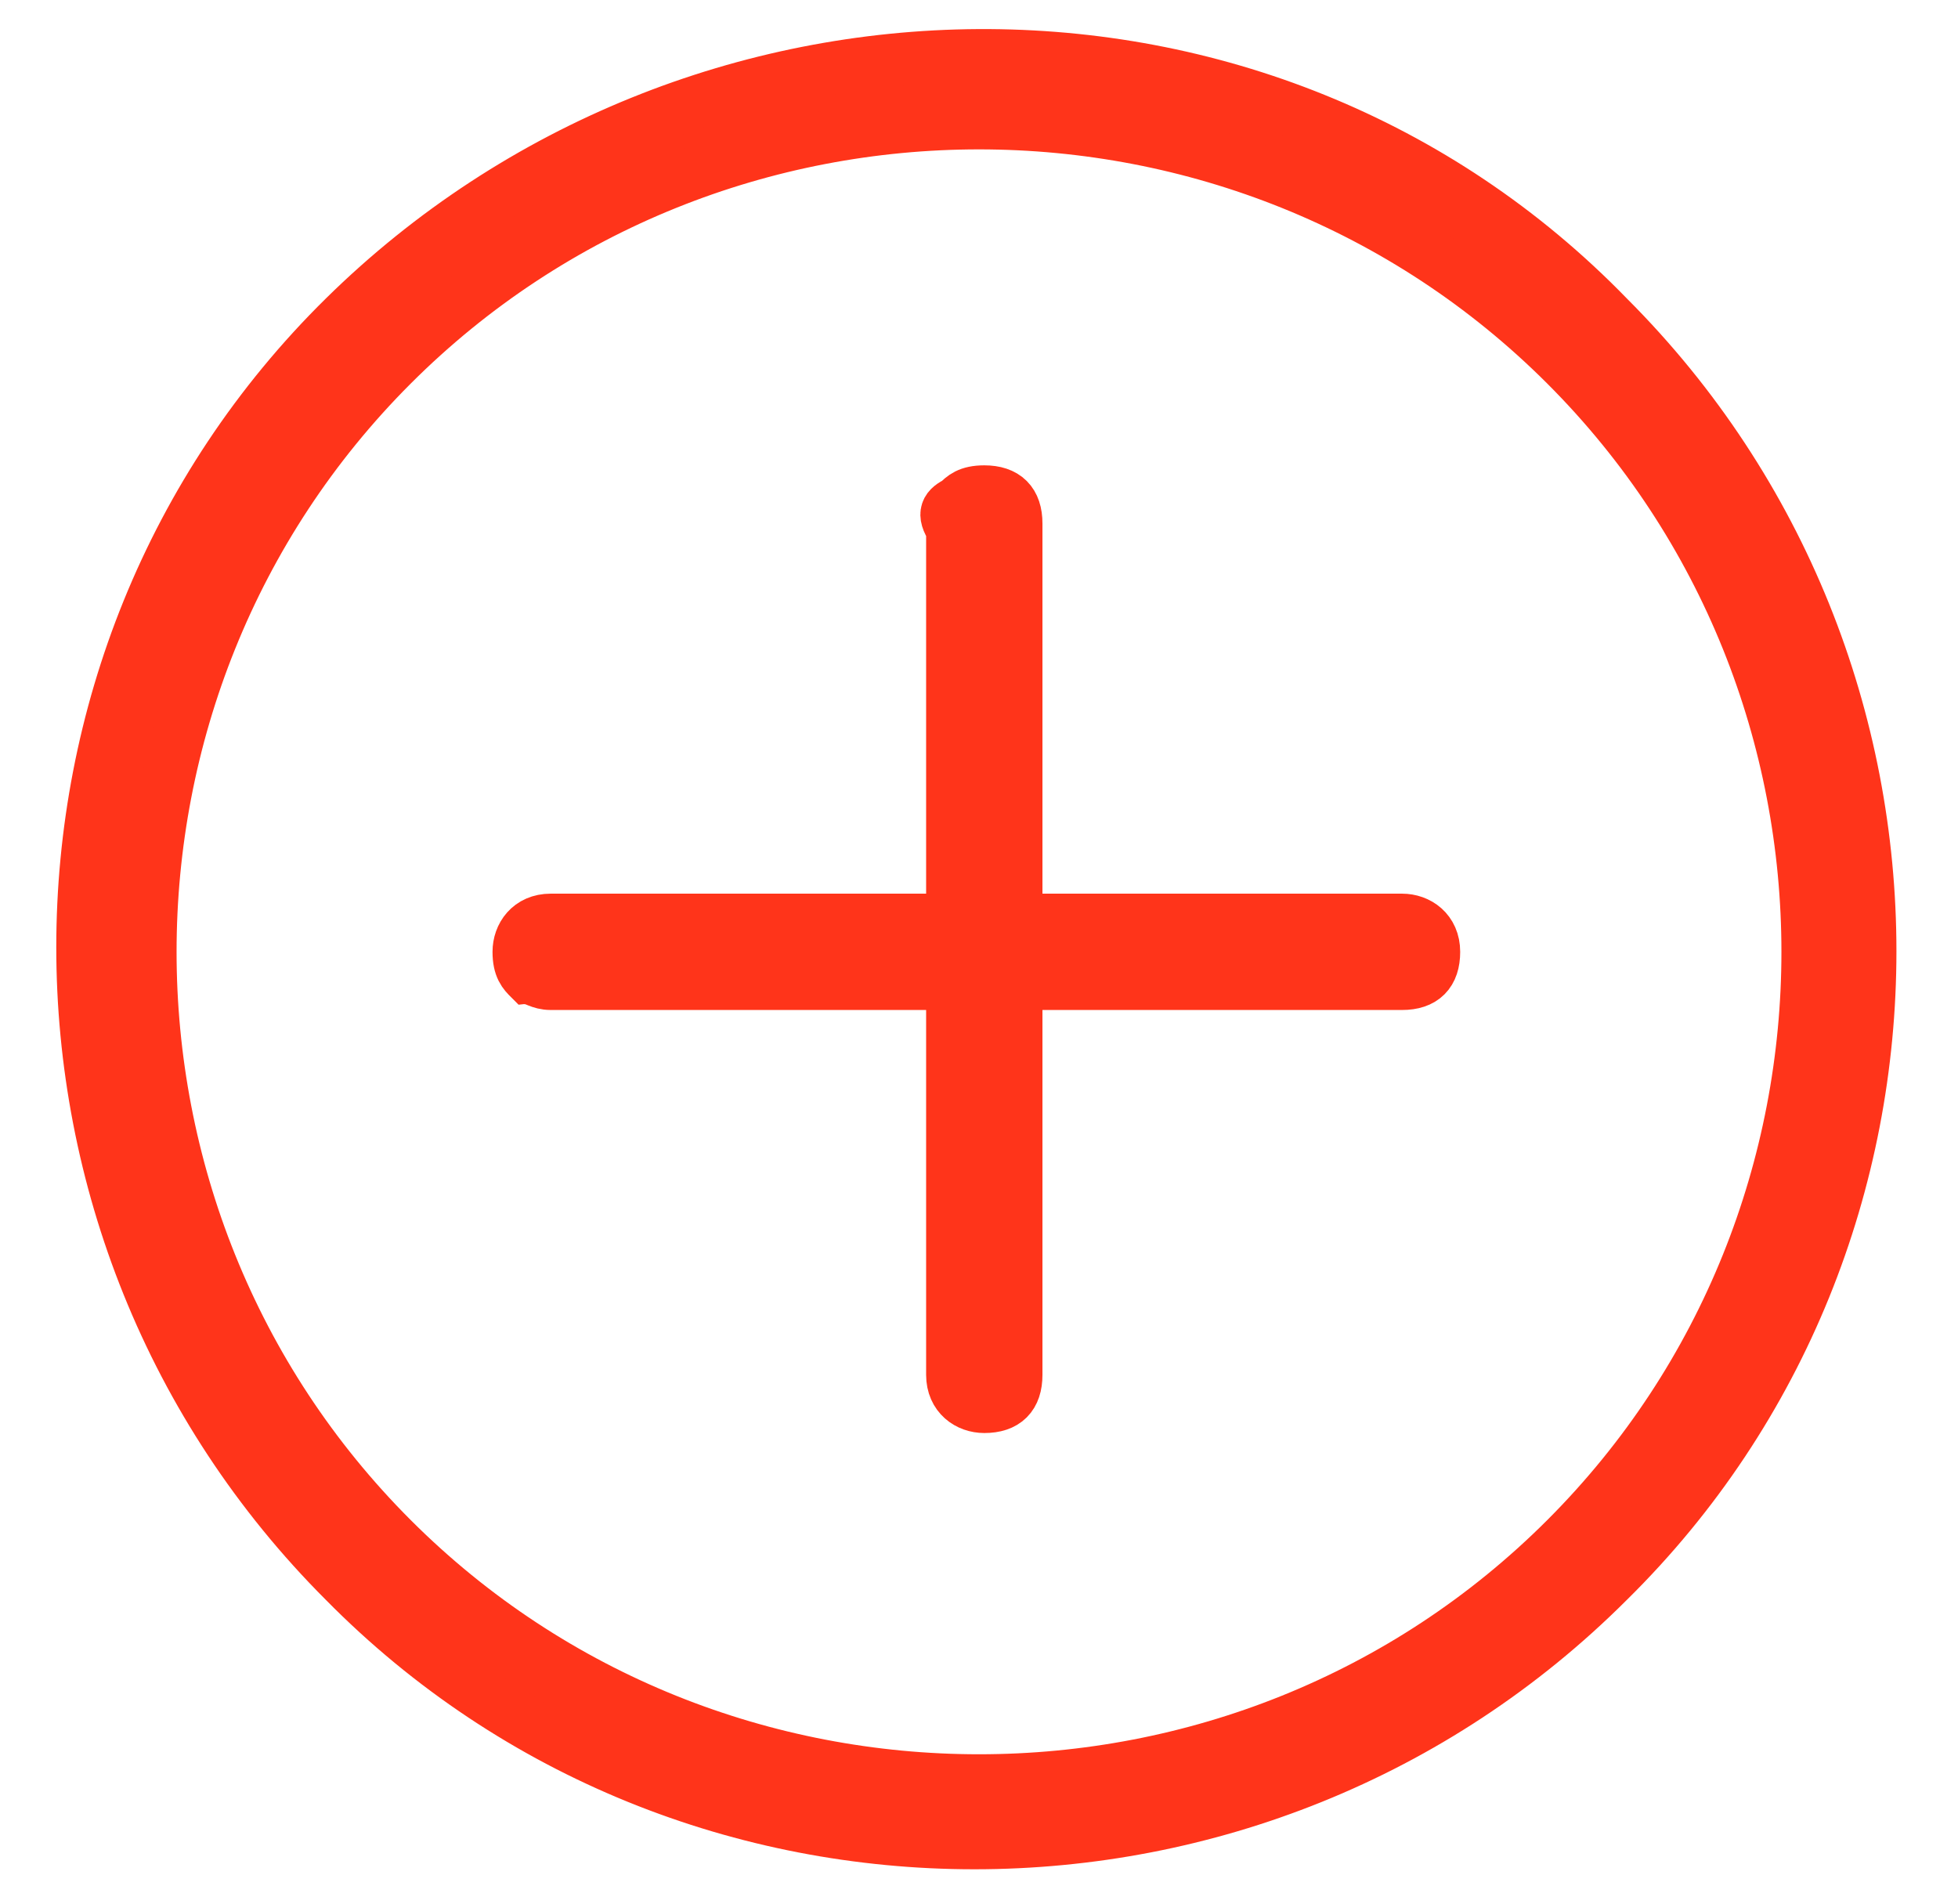 <?xml version="1.0" encoding="utf-8"?>
<!-- Generator: Adobe Illustrator 18.1.1, SVG Export Plug-In . SVG Version: 6.00 Build 0)  -->
<!DOCTYPE svg PUBLIC "-//W3C//DTD SVG 1.1//EN" "http://www.w3.org/Graphics/SVG/1.1/DTD/svg11.dtd">
<svg version="1.1" id="Layer_1" xmlns="http://www.w3.org/2000/svg" xmlns:xlink="http://www.w3.org/1999/xlink" x="0px" y="0px" height="35px"
	 viewBox="207.6 39.8 36 36" enable-background="new 207.6 39.8 36 36" xml:space="preserve">
<g>
	<g>
		<path fill="#FF341A" stroke="#FF341A" stroke-miterlimit="10" d="M213.6,69.7c-6.6-6.6-6.6-17.4,0-23.9s17.4-6.7,23.9,0
			c6.6,6.6,6.6,17.4,0,23.9C230.9,76.3,220.1,76.3,213.6,69.7z M236.7,46.7c-6.1-6.1-16.1-6.1-22.2,0s-6.1,16.1,0,22.2
			c6.1,6.1,16.1,6.1,22.2,0C242.8,62.8,242.8,52.8,236.7,46.7z"/>
	</g>
	<g>
		<g>
			<path fill="#FF341A" stroke="#FF341A" stroke-miterlimit="10" d="M217.1,58.3c-0.1-0.1-0.2-0.2-0.2-0.5c0-0.3,0.2-0.6,0.6-0.6
				h16.1c0.3,0,0.6,0.2,0.6,0.6s-0.2,0.6-0.6,0.6h-16.1C217.3,58.4,217.2,58.3,217.1,58.3z"/>
		</g>
		<g>
			<path fill="#FF341A" stroke="#FF341A" stroke-miterlimit="10" d="M225.2,49.3c0.1-0.1,0.2-0.2,0.5-0.2c0.4,0,0.6,0.2,0.6,0.6
				v16.1c0,0.4-0.2,0.6-0.6,0.6c-0.3,0-0.6-0.2-0.6-0.6v-16C224.9,49.5,225,49.4,225.2,49.3z"/>
		</g>
	</g>
</g>
</svg>
